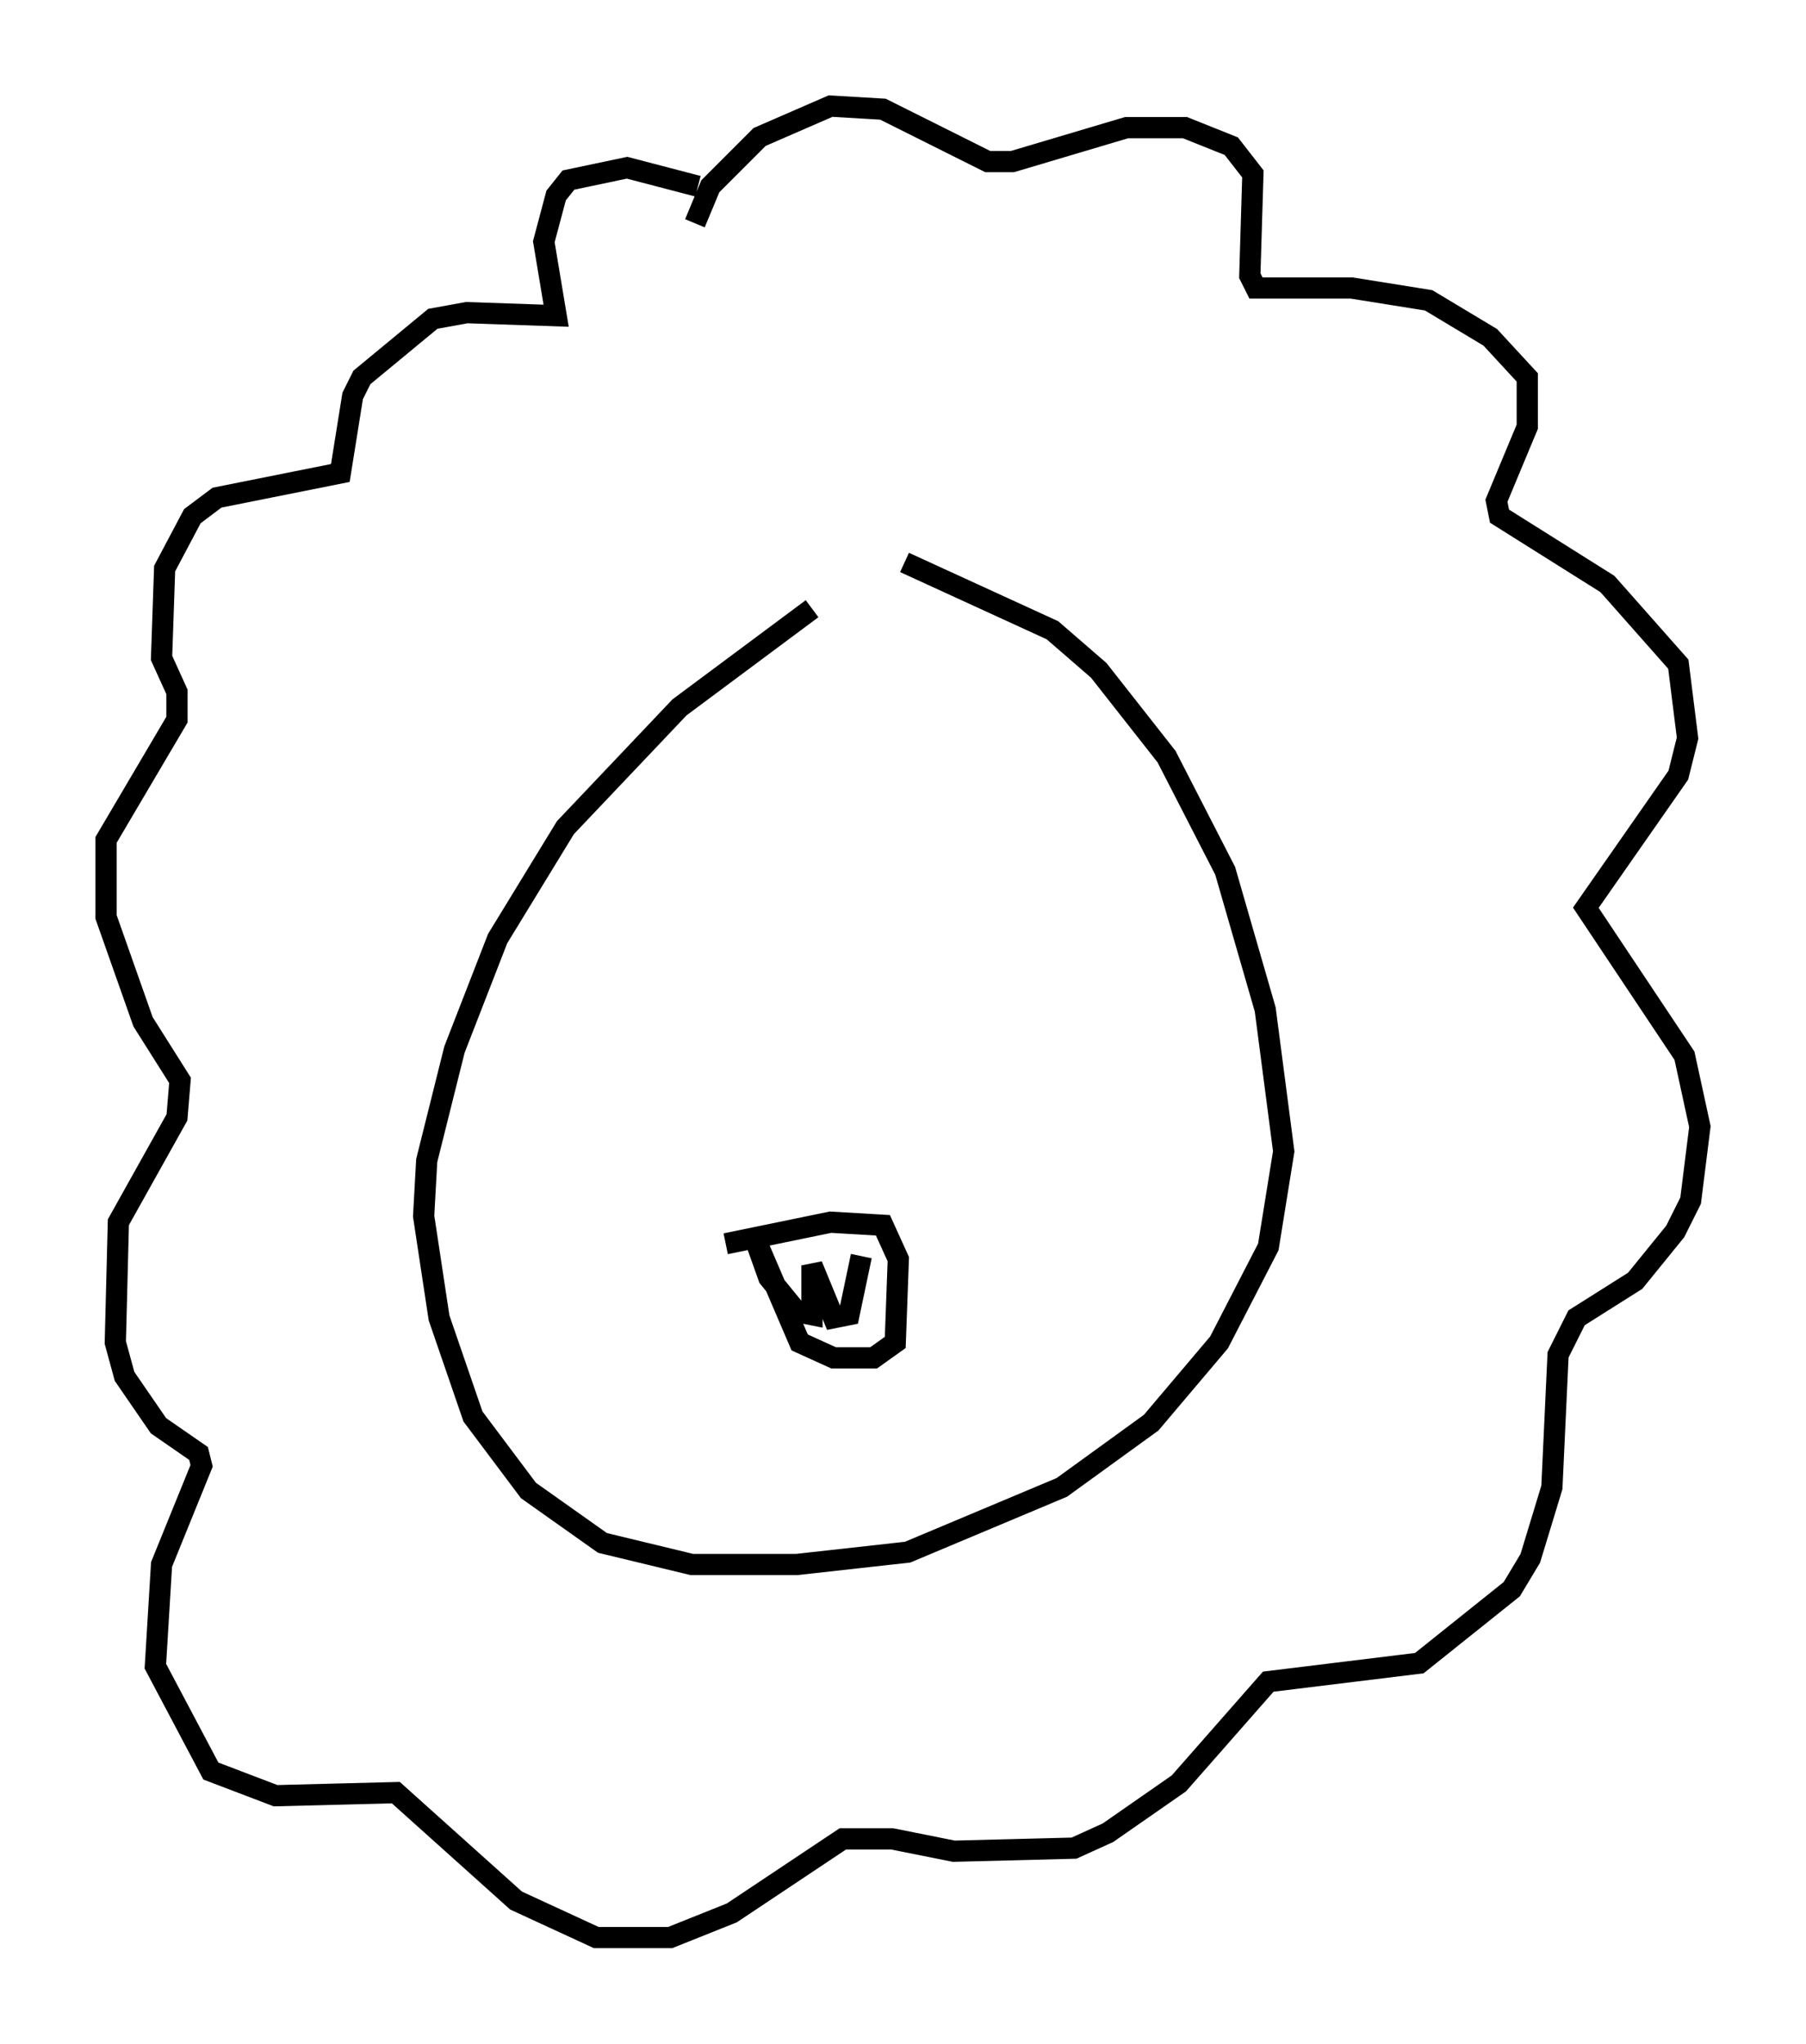 <?xml version="1.0" encoding="utf-8" ?>
<svg baseProfile="full" height="96.279" version="1.1" width="85.095" xmlns="http://www.w3.org/2000/svg" xmlns:ev="http://www.w3.org/2001/xml-events" xmlns:xlink="http://www.w3.org/1999/xlink"><defs /><rect fill="white" height="96.279" width="85.095" x="0" y="0" /><path d="M41.168, 27.95 m-2.905, 0.726 l-6.246, 4.648 -5.374, 5.665 l-3.196, 5.229 -2.034, 5.229 l-1.307, 5.229 -0.145, 2.615 l0.726, 4.793 1.598, 4.648 l2.615, 3.486 3.486, 2.469 l4.212, 1.017 4.939, 0.0 l5.229, -0.581 7.263, -3.05 l4.212, -3.05 3.196, -3.777 l2.324, -4.503 0.726, -4.503 l-0.872, -6.682 -1.888, -6.536 l-2.76, -5.374 -3.196, -4.067 l-2.179, -1.888 -6.972, -3.196 m-9.877, -15.978 l0.726, -1.743 2.324, -2.324 l3.341, -1.453 2.469, 0.145 l4.939, 2.469 1.162, 0.0 l5.374, -1.598 2.76, 0.0 l2.179, 0.872 1.017, 1.307 l-0.145, 4.793 0.291, 0.581 l4.503, 0.0 3.631, 0.581 l2.905, 1.743 1.743, 1.888 l0.0, 2.324 -1.453, 3.486 l0.145, 0.726 5.084, 3.196 l3.341, 3.777 0.436, 3.486 l-0.436, 1.743 -4.358, 6.246 l4.648, 6.972 0.726, 3.341 l-0.436, 3.486 -0.726, 1.453 l-1.888, 2.324 -2.76, 1.743 l-0.872, 1.743 -0.291, 6.246 l-1.017, 3.341 -0.872, 1.453 l-4.358, 3.486 -7.117, 0.872 l-4.212, 4.793 -3.341, 2.324 l-1.598, 0.726 -5.665, 0.145 l-2.905, -0.581 -2.324, 0.0 l-5.229, 3.486 -2.905, 1.162 l-3.486, 0.0 -3.777, -1.743 l-5.665, -5.084 -5.665, 0.145 l-3.05, -1.162 -2.615, -4.939 l0.291, -4.793 1.888, -4.648 l-0.145, -0.581 -1.888, -1.307 l-1.598, -2.324 -0.436, -1.598 l0.145, -5.665 2.76, -4.939 l0.145, -1.743 -1.743, -2.76 l-1.743, -4.939 0.0, -1.888 l0.0, -1.743 3.341, -5.665 l0.0, -1.307 -0.726, -1.598 l0.145, -4.212 1.307, -2.469 l1.162, -0.872 5.81, -1.162 l0.581, -3.631 0.436, -0.872 l3.341, -2.76 1.598, -0.291 l4.212, 0.145 -0.581, -3.486 l0.581, -2.179 0.581, -0.726 l2.76, -0.581 3.341, 0.872 m1.307, 49.821 l4.939, -1.017 2.469, 0.145 l0.726, 1.598 -0.145, 3.922 l-1.017, 0.726 -1.888, 0.0 l-1.598, -0.726 -2.179, -5.084 l0.726, 2.034 1.307, 1.598 l0.726, 0.145 0.0, -2.324 l1.017, 2.469 0.726, -0.145 l0.581, -2.76 " fill="none" stroke="black" stroke-width="1" /></svg>